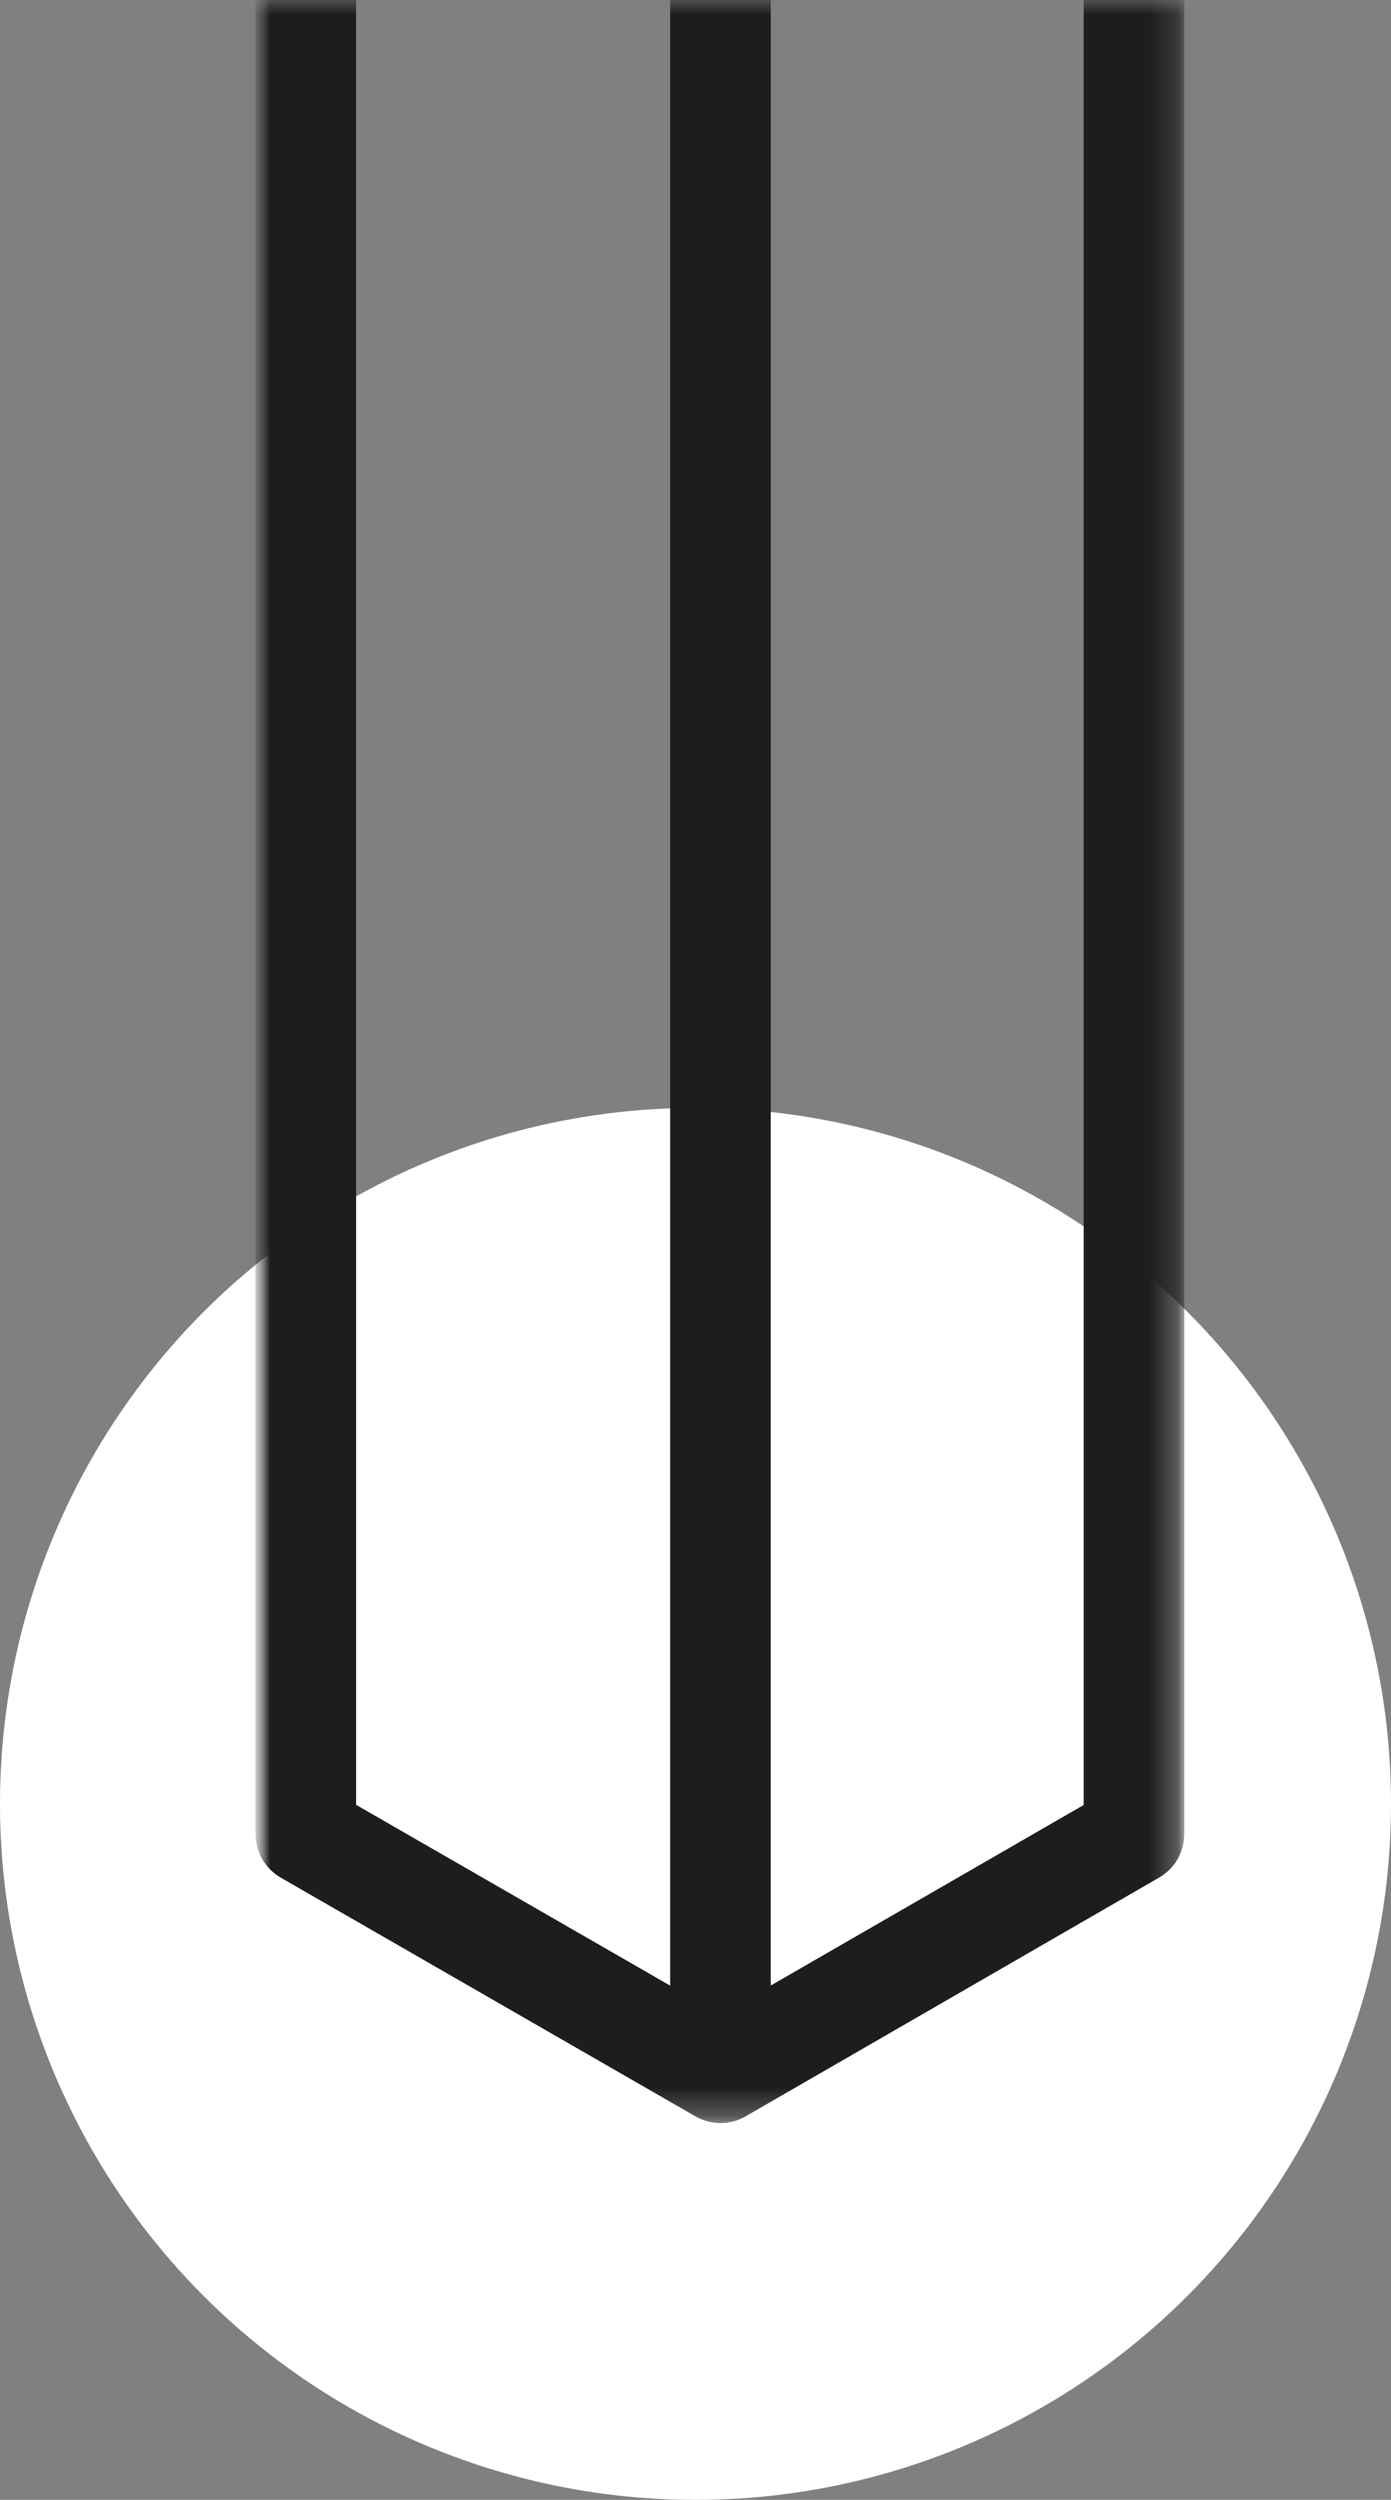 <svg xmlns="http://www.w3.org/2000/svg" xmlns:xlink="http://www.w3.org/1999/xlink" width="49" height="88" viewBox="0 0 49 88">
    <rect x="0" y="0" width="49" height="88" fill="#808080" stroke="none"/>
    <defs>
        <path id="prefix__a" d="M0 0H33V79H0z"/>
        <path id="prefix__c" d="M0 0L32.717 0 32.717 95.737 0 95.737z"/>
    </defs>
    <g fill="none" fill-rule="evenodd">
        <circle cx="24.5" cy="63.5" r="24.5" fill="#FFF"/>
        <g transform="translate(9)">
            <mask id="prefix__b" fill="#fff">
                <use xlink:href="#prefix__a"/>
            </mask>
            <g mask="url(#prefix__b)">
                <g transform="translate(0 -21)">
                    <mask id="prefix__d" fill="#fff">
                        <use xlink:href="#prefix__c"/>
                    </mask>
                    <path fill="#1D1D1B" d="M27.407 10.217l-11.028 6.366-11.058-6.366 11.058-6.395 11.028 6.395zm-9.256 80.677V19.657l11.023-6.363v71.245l-11.023 6.355zM3.544 84.533V13.287l11.063 6.368v71.242L3.544 84.533zM.883 8.688c-.548.317-.883.9-.883 1.535V85.56c0 .635.341 1.218.888 1.535l14.608 8.403c.548.318 1.223.318 1.771 0l14.562-8.403c.554-.317.889-.9.889-1.535V10.223c0-.635-.335-1.218-.883-1.535L17.267.238c-.548-.317-1.228-.317-1.777 0L.883 8.688z" mask="url(#prefix__d)"/>
                </g>
            </g>
        </g>
    </g>
</svg>
